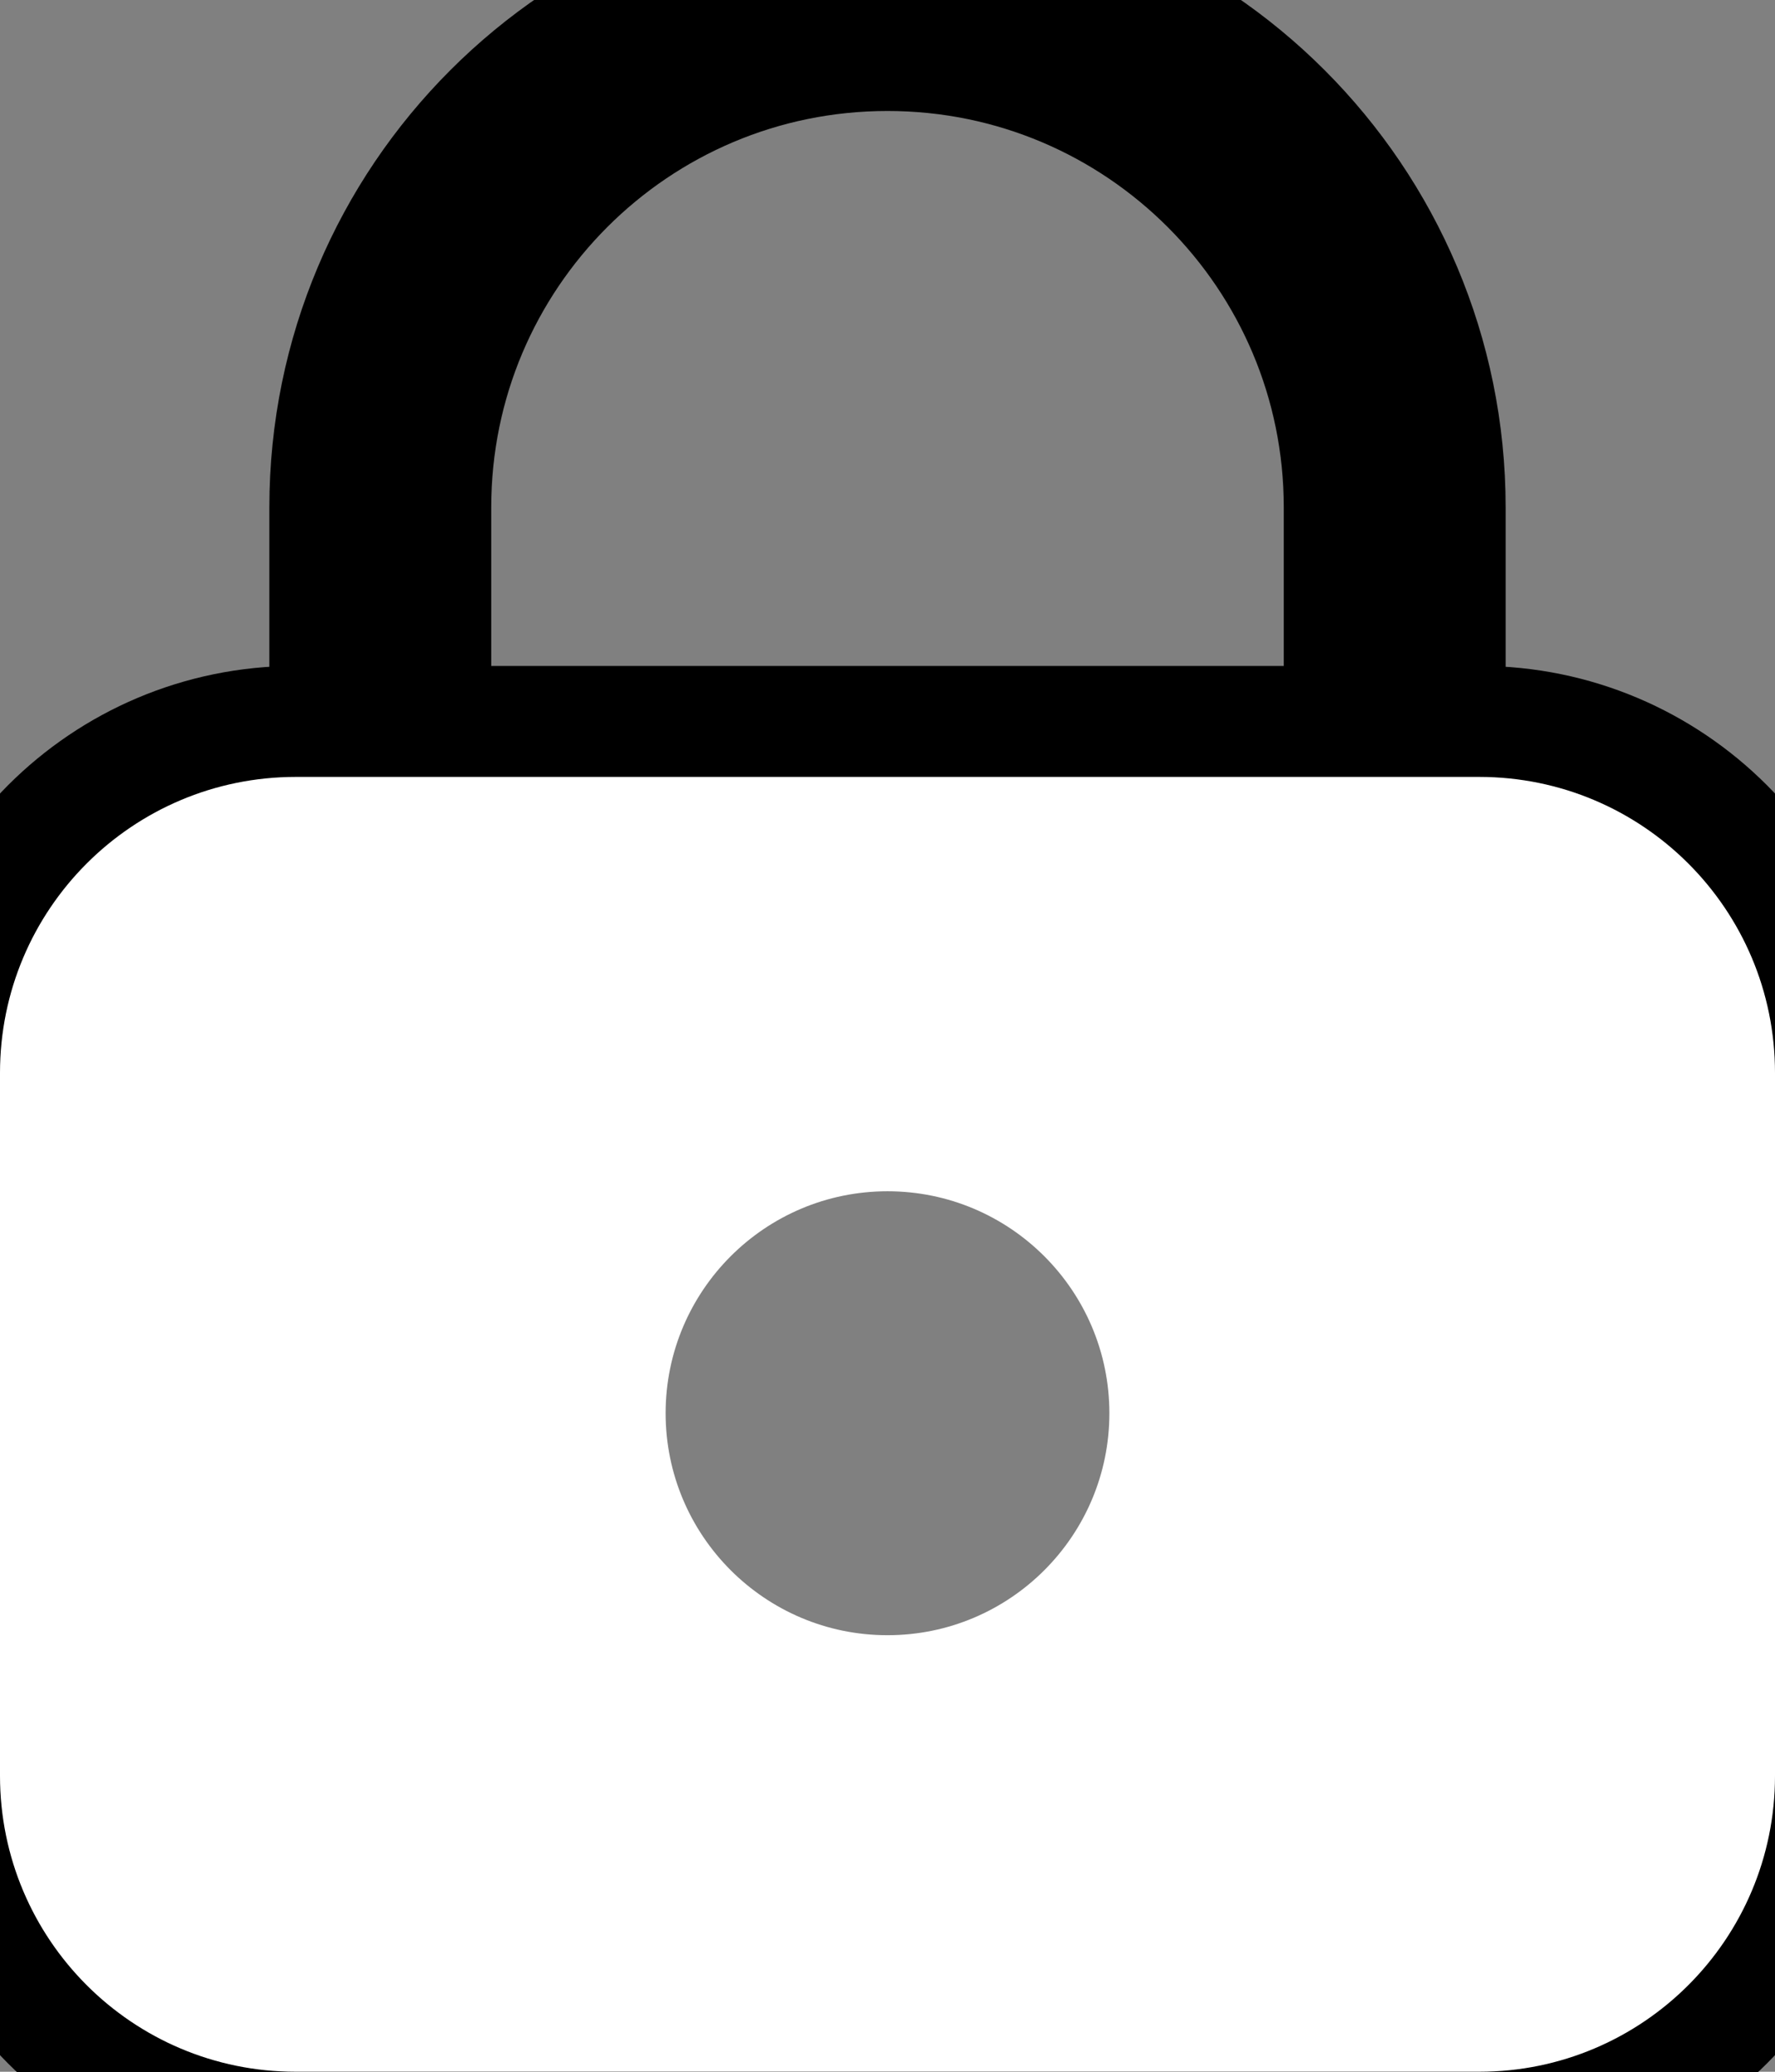 <svg xmlns="http://www.w3.org/2000/svg" width="12" height="14" fill="none" overflow="visible"><rect width="100%" height="100%" fill="#808080" stroke="none"/><g><path d="M 0 7.25 C 0 6.145 0.895 5.25 2 5.25 L 10 5.25 C 11.105 5.25 12 6.145 12 7.25 L 12 12 C 12 13.105 11.105 14 10 14 L 2 14 C 0.895 14 0 13.105 0 12 Z" fill="transparent" stroke-width="1.5" stroke="currentColor"></path><path d="M 2.571 5.25 L 2.571 3.429 C 2.571 1.535 4.106 0 6 0 L 6 0 C 7.894 0 9.429 1.535 9.429 3.429 L 9.429 5.25" fill="transparent" stroke-width="1.5" stroke="currentColor"></path><path d="M 0 7.25 C 0 6.145 0.895 5.25 2 5.25 L 10 5.25 C 11.105 5.25 12 6.145 12 7.25 L 12 12 C 12 13.105 11.105 14 10 14 L 2 14 C 0.895 14 0 13.105 0 12 Z M 4.5 9.55 C 4.5 10.378 5.172 11.05 6 11.05 C 6.828 11.05 7.5 10.378 7.5 9.55 C 7.5 8.722 6.828 8.05 6 8.05 C 5.172 8.05 4.5 8.722 4.5 9.55 Z" fill="rgb(255, 255, 255)"></path></g></svg>